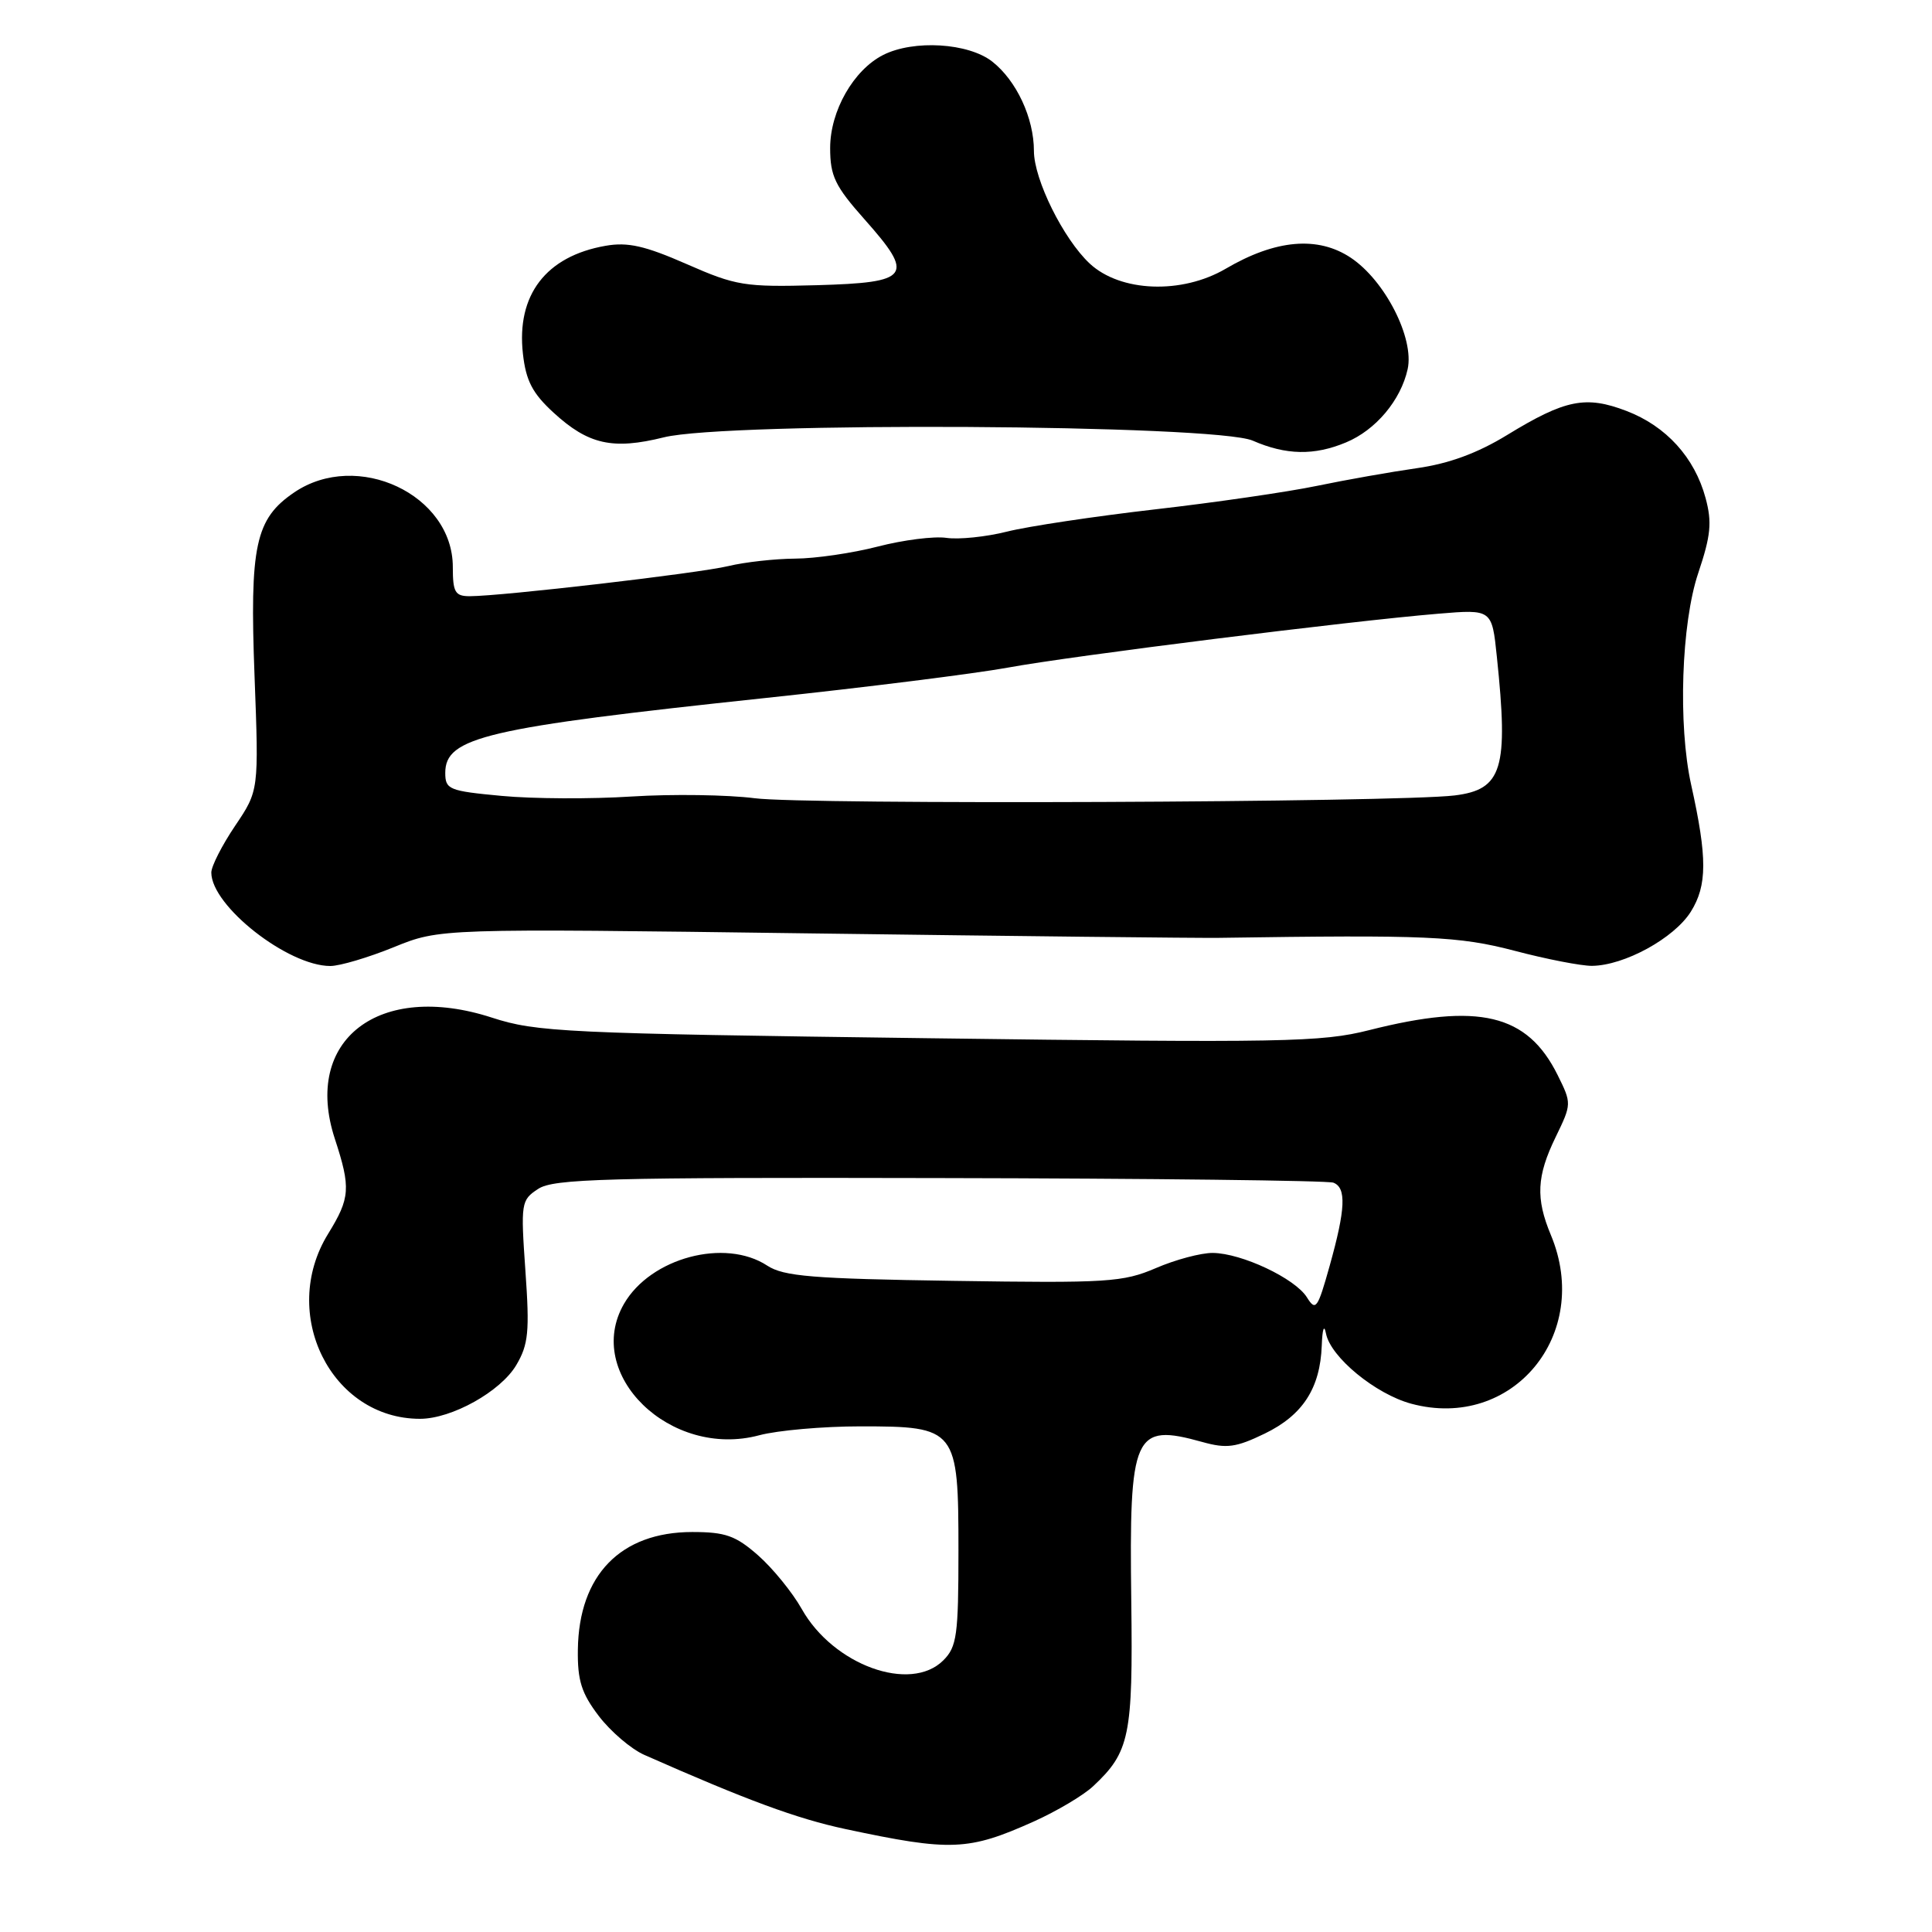<?xml version="1.0" encoding="UTF-8" standalone="no"?>
<!DOCTYPE svg PUBLIC "-//W3C//DTD SVG 1.1//EN" "http://www.w3.org/Graphics/SVG/1.1/DTD/svg11.dtd" >
<svg xmlns="http://www.w3.org/2000/svg" xmlns:xlink="http://www.w3.org/1999/xlink" version="1.1" viewBox="0 0 256 256">
 <g >
 <path fill="currentColor"
d=" M 137.00 241.35 C 140.02 239.99 143.55 237.90 144.84 236.69 C 149.69 232.16 150.13 230.04 149.90 212.19 C 149.61 189.90 150.22 188.54 159.31 191.07 C 162.54 191.97 163.78 191.80 167.58 189.96 C 172.62 187.52 174.93 183.95 175.14 178.30 C 175.22 176.08 175.45 175.42 175.70 176.70 C 176.31 179.83 182.26 184.72 187.00 186.00 C 200.41 189.61 211.00 176.82 205.50 163.65 C 203.47 158.79 203.61 155.85 206.14 150.65 C 208.26 146.28 208.26 146.21 206.39 142.44 C 202.37 134.35 195.96 132.82 181.42 136.50 C 175.09 138.10 170.11 138.19 123.00 137.57 C 74.85 136.94 71.09 136.76 65.18 134.84 C 50.23 129.99 40.09 137.79 44.36 150.87 C 46.50 157.41 46.41 158.73 43.47 163.50 C 36.96 174.08 43.88 188.00 55.65 188.00 C 59.86 188.00 66.34 184.38 68.41 180.88 C 70.02 178.15 70.19 176.46 69.62 168.40 C 68.99 159.37 69.04 159.02 71.32 157.53 C 73.36 156.19 80.29 156.00 124.51 156.10 C 152.48 156.15 175.96 156.43 176.68 156.71 C 178.42 157.38 178.30 160.18 176.19 167.72 C 174.59 173.43 174.34 173.78 173.17 171.90 C 171.60 169.39 164.51 166.05 160.69 166.02 C 159.14 166.01 155.75 166.91 153.16 168.03 C 148.80 169.90 146.75 170.03 126.35 169.72 C 107.63 169.44 103.85 169.13 101.66 167.70 C 96.06 164.03 86.21 166.66 82.68 172.77 C 77.29 182.10 88.85 193.33 100.60 190.18 C 103.04 189.53 109.07 189.00 114.01 189.00 C 126.77 189.00 127.00 189.29 127.00 205.50 C 127.00 216.67 126.79 218.21 125.00 220.00 C 120.65 224.35 110.41 220.64 106.23 213.19 C 104.99 210.99 102.39 207.80 100.45 206.09 C 97.48 203.48 96.12 203.00 91.72 203.00 C 82.24 203.01 76.70 208.70 76.57 218.58 C 76.51 222.68 77.05 224.37 79.35 227.39 C 80.92 229.44 83.62 231.75 85.35 232.52 C 98.98 238.55 105.58 240.98 112.03 242.36 C 126.01 245.34 128.31 245.25 137.00 241.35 Z  M 52.17 125.51 C 58.29 123.02 58.29 123.02 107.40 123.68 C 134.40 124.04 158.75 124.31 161.50 124.27 C 189.08 123.86 193.27 124.04 200.72 125.99 C 204.93 127.10 209.53 127.99 210.94 127.98 C 215.23 127.94 221.82 124.33 224.04 120.81 C 226.22 117.32 226.24 113.68 224.09 104.00 C 222.33 96.08 222.78 82.60 225.03 75.92 C 226.69 70.97 226.87 69.22 226.00 66.00 C 224.55 60.62 220.77 56.46 215.51 54.45 C 210.12 52.39 207.41 52.93 199.72 57.63 C 195.77 60.05 191.98 61.44 187.72 62.04 C 184.30 62.53 178.35 63.58 174.50 64.38 C 170.65 65.18 160.97 66.59 153.00 67.50 C 145.03 68.42 136.22 69.74 133.44 70.44 C 130.66 71.14 127.04 71.51 125.40 71.27 C 123.77 71.03 119.68 71.55 116.32 72.42 C 112.96 73.29 108.03 74.01 105.36 74.02 C 102.69 74.04 98.70 74.48 96.50 75.01 C 92.52 75.97 66.54 78.99 62.25 79.00 C 60.30 79.00 60.00 78.48 60.00 75.13 C 60.00 65.54 47.33 59.58 38.98 65.25 C 33.83 68.75 33.07 72.28 33.73 89.63 C 34.30 104.76 34.30 104.76 31.15 109.43 C 29.42 112.00 28.00 114.78 28.00 115.62 C 28.00 120.03 38.14 128.00 43.77 128.00 C 45.02 128.00 48.80 126.88 52.17 125.51 Z  M 178.36 58.62 C 182.30 56.98 185.61 53.03 186.52 48.92 C 187.42 44.82 183.53 37.19 179.00 34.16 C 174.63 31.24 169.02 31.73 162.41 35.61 C 156.58 39.02 148.46 38.71 144.39 34.92 C 140.91 31.67 137.00 23.78 137.00 20.00 C 137.00 15.64 134.69 10.69 131.49 8.17 C 128.33 5.68 121.07 5.24 117.03 7.28 C 113.10 9.27 110.00 14.70 110.00 19.61 C 110.00 23.32 110.64 24.66 114.55 29.06 C 121.25 36.60 120.64 37.44 108.24 37.79 C 98.66 38.05 97.54 37.87 90.98 34.99 C 85.46 32.57 83.18 32.05 80.24 32.57 C 72.34 33.95 68.41 39.09 69.29 46.88 C 69.69 50.46 70.56 52.12 73.35 54.68 C 77.96 58.91 81.19 59.63 87.96 57.95 C 96.35 55.86 161.07 56.23 166.00 58.39 C 170.40 60.31 174.14 60.39 178.36 58.62 Z  M 100.00 105.77 C 96.42 105.31 89.10 105.20 83.72 105.54 C 78.34 105.89 70.58 105.85 66.47 105.46 C 59.49 104.81 59.00 104.61 59.00 102.41 C 59.00 97.68 64.34 96.43 101.50 92.48 C 114.70 91.08 129.10 89.27 133.50 88.47 C 142.10 86.89 178.96 82.28 190.59 81.32 C 197.69 80.73 197.69 80.73 198.34 87.01 C 199.90 101.90 199.07 104.62 192.75 105.40 C 185.14 106.33 106.68 106.65 100.00 105.77 Z "/>
</g>
</svg>